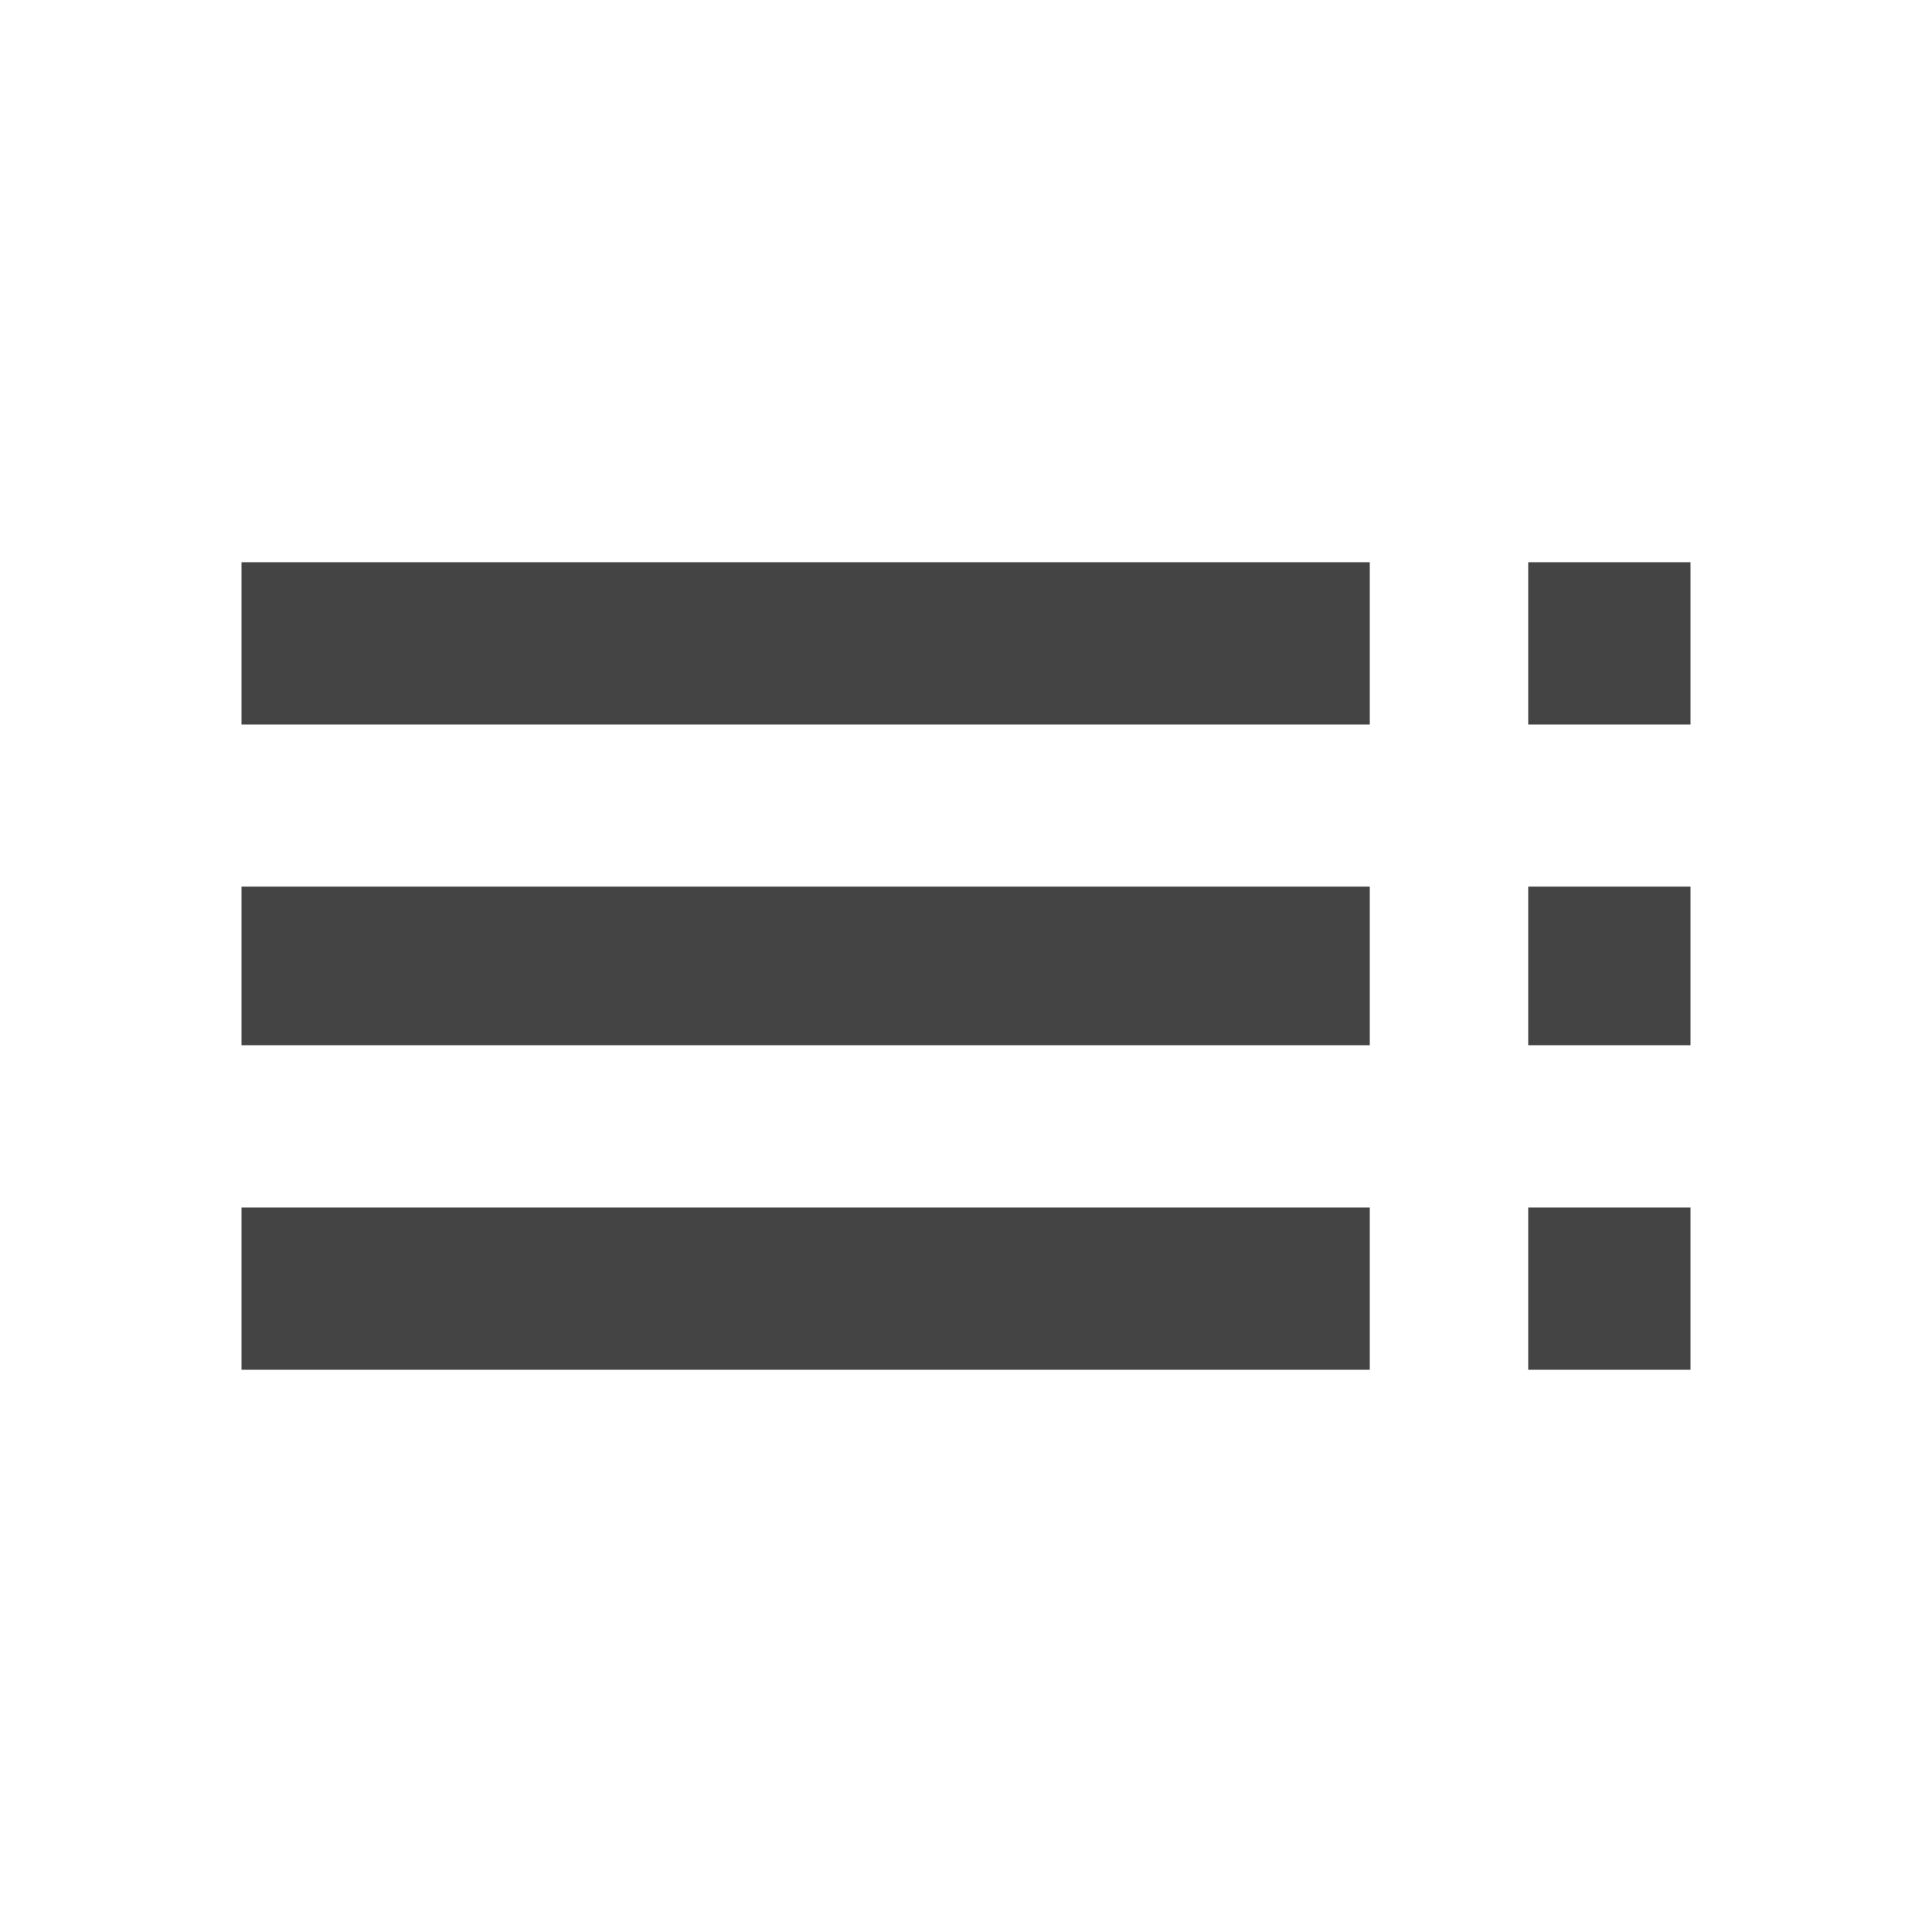 <?xml version="1.0"?><svg xmlns="http://www.w3.org/2000/svg" width="40" height="40" viewBox="0 0 40 40"><path fill="#444" d="m31.64 21.64v-3.283h3.36v3.283h-3.36z m0-10h3.36v3.36h-3.36v-3.36z m0 16.72v-3.36h3.36v3.36h-3.36z m-26.64-3.552713678800501e-15v-3.36h23.36v3.36h-23.36z m0-6.72v-3.283h23.36v3.283h-23.36z m0-6.64v-3.36h23.36v3.36h-23.36z"></path></svg>